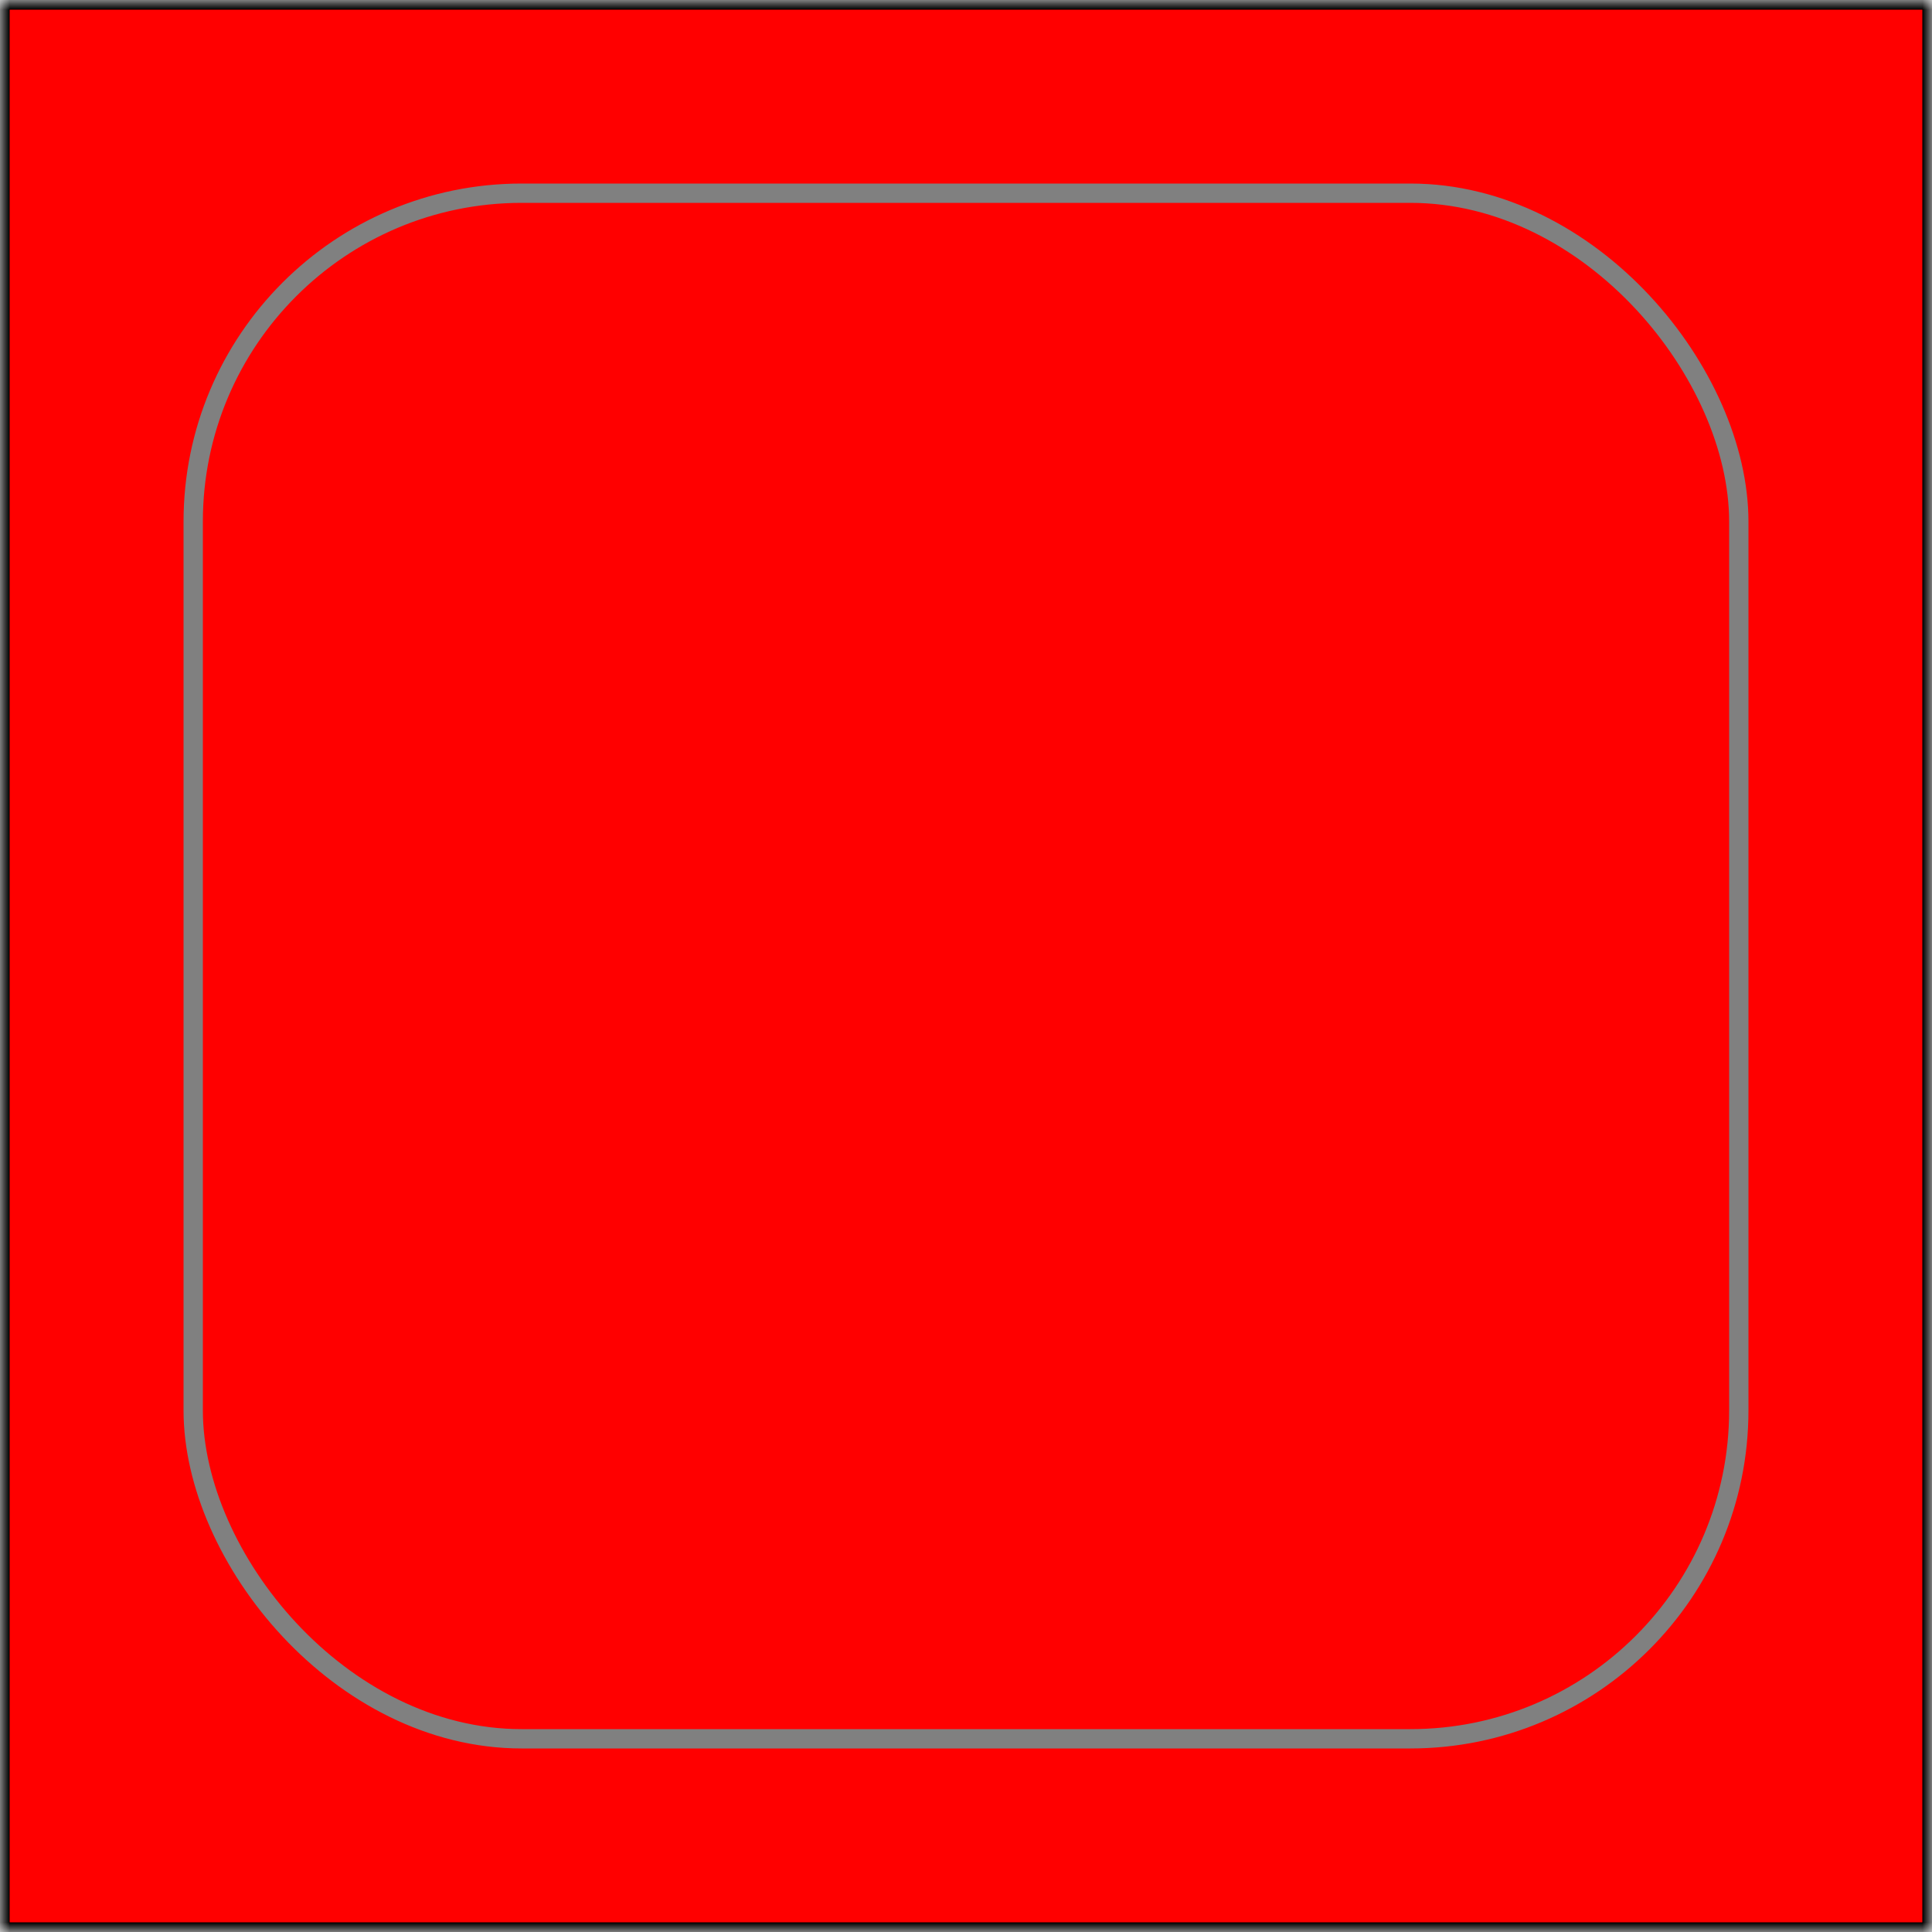 <svg xmlns="http://www.w3.org/2000/svg" viewBox="0 0 100 100" preserveAspectRatio="none">
    <mask id="hole">
        <rect 
            x="0" 
            y="0"   
            width="100" 
            height="100"
            fill="white"
        />
        <rect 
            x="10"
            y="10"
            width="80" 
            height="80"  
            fill="black" 
            rx="17"
        />
    </mask>
    <rect 
        x="0" 
        y="0" 
        width="100" 
        height="100" 
        fill="#FF0000"  
        stroke="black"
        stroke-width="1"
        mask="url(#hole)"
    />
    <rect 
        x="10" 
        y="10" 
        width="80" 
        height="80"
        fill="none"
        stroke="gray"  
        rx="17"
    />
</svg>